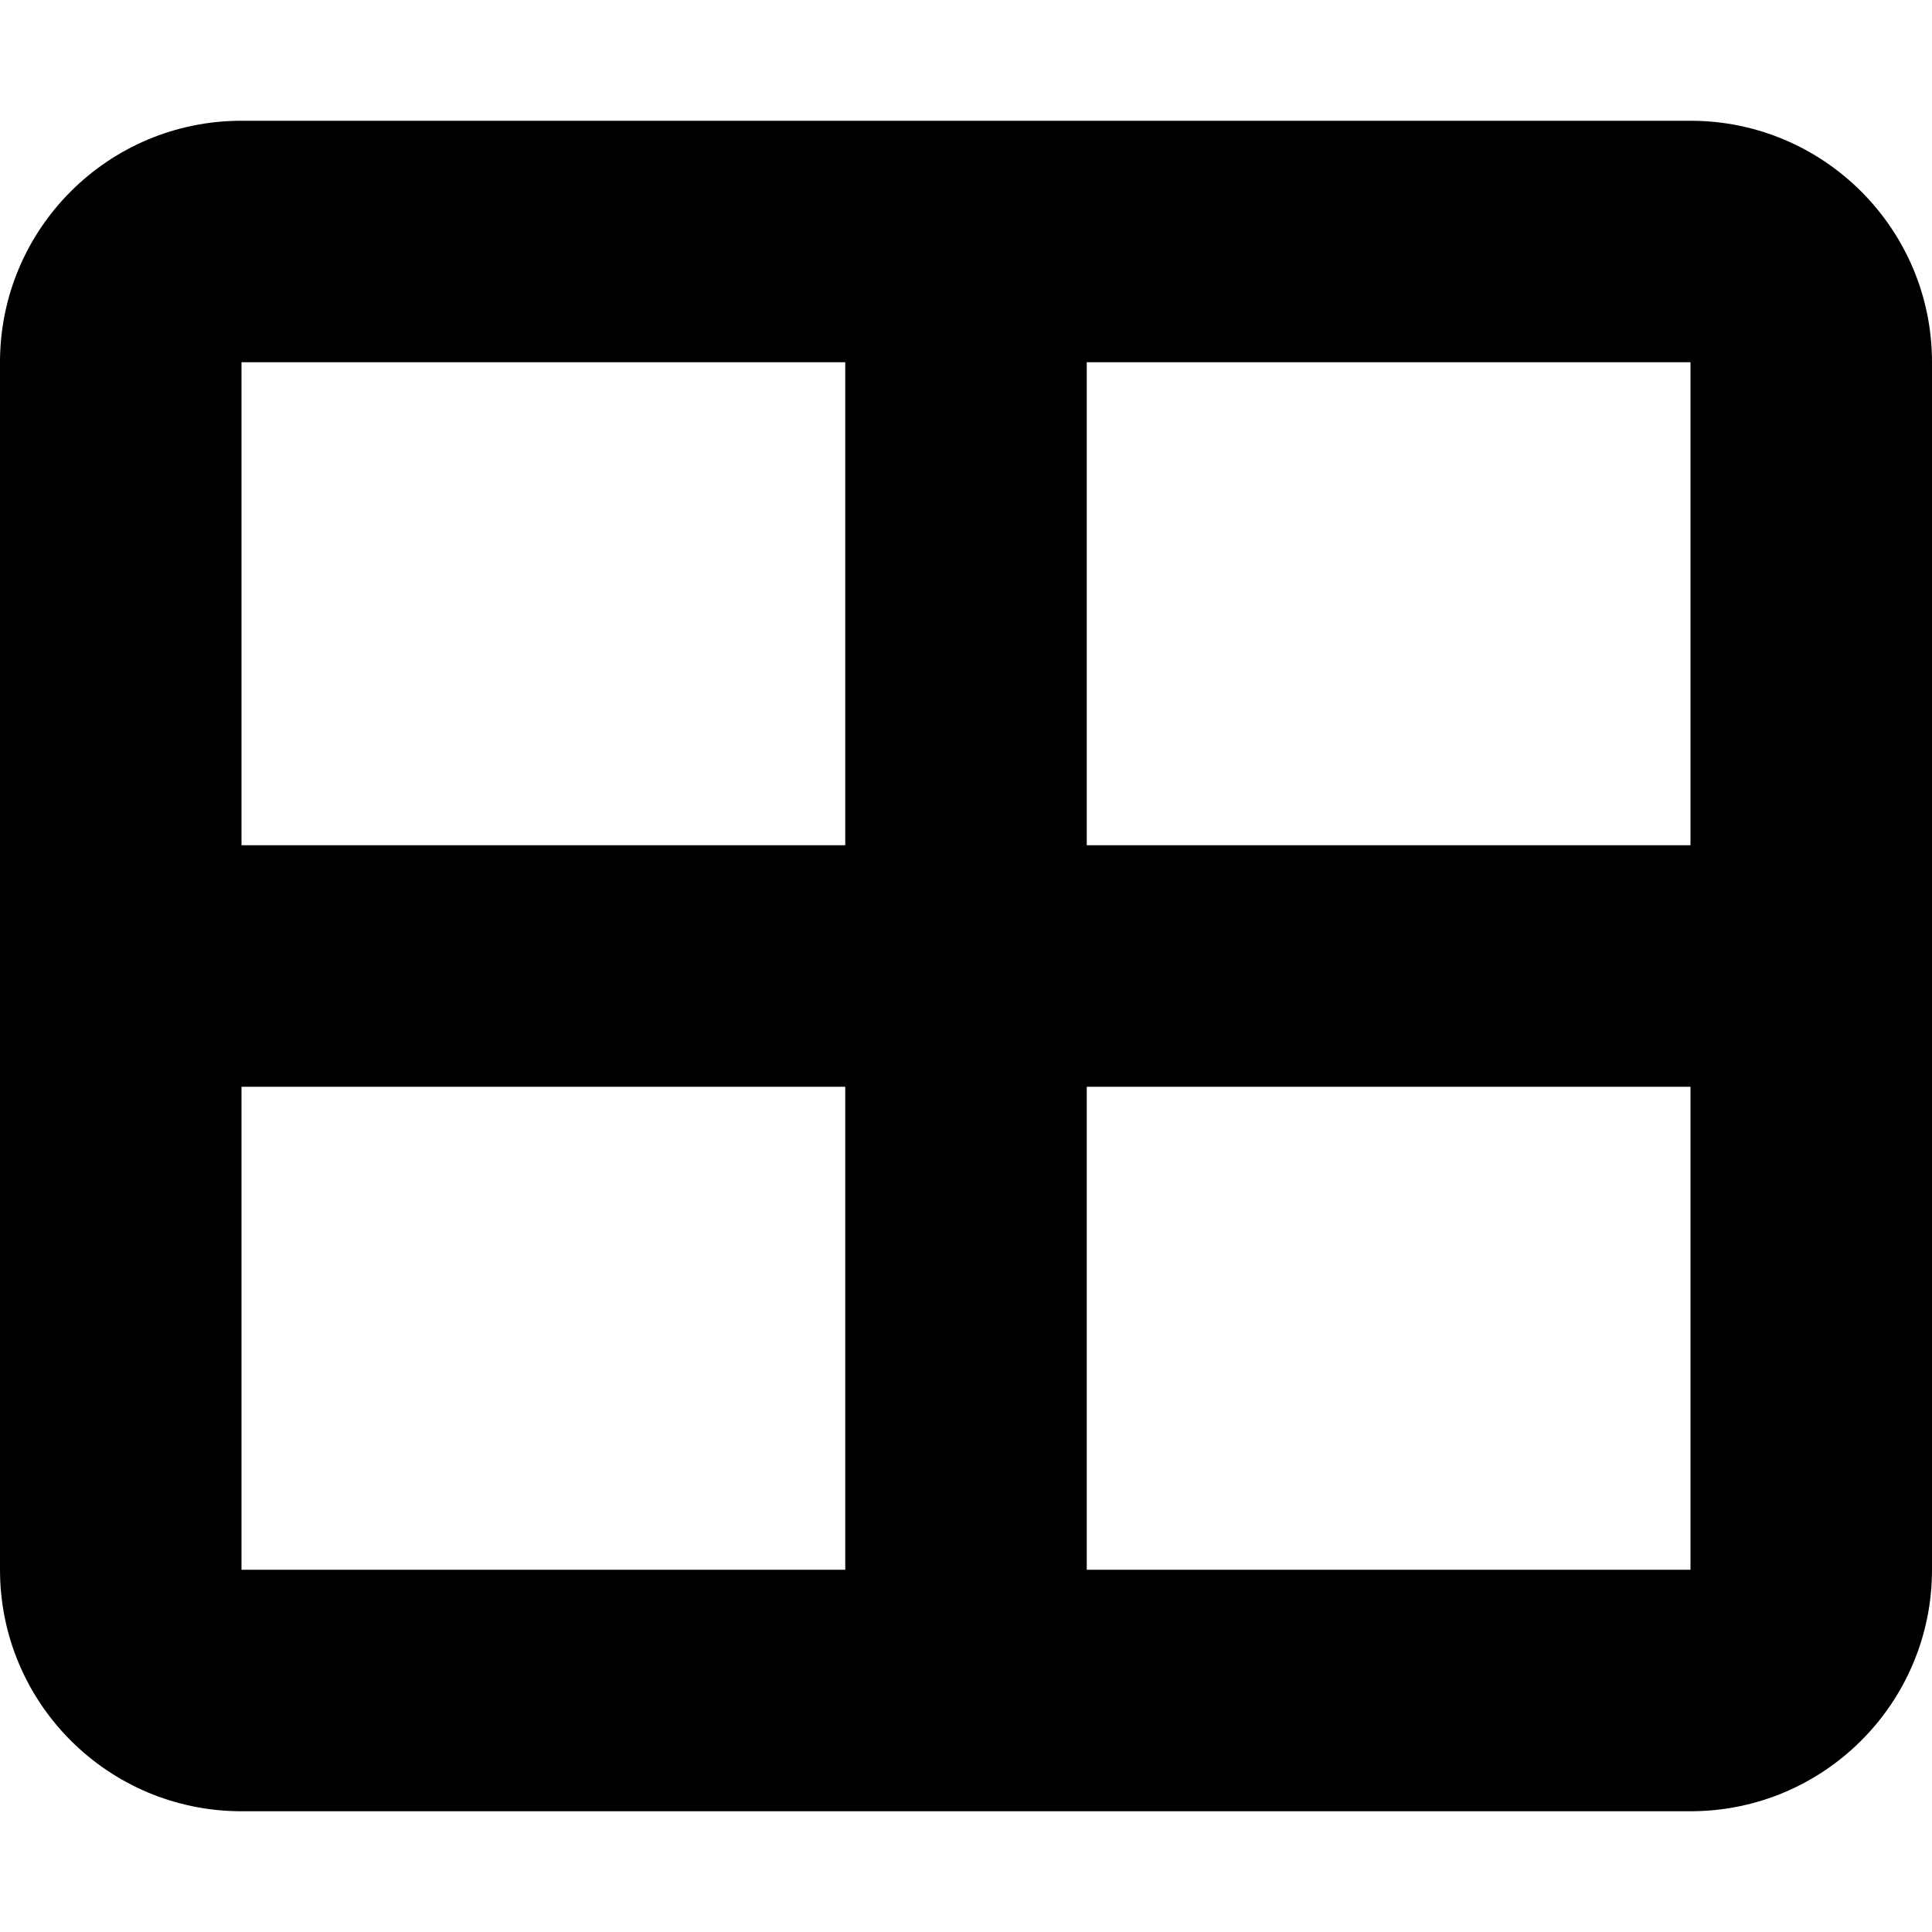 <svg xmlns="http://www.w3.org/2000/svg" viewBox="0 0 512 512" fill="currentColor"><path d="M448 32H64C28.65 32 0 60.65 0 96v320c0 35.35 28.65 64 64 64h384c35.35 0 64-28.65 64-64V96C512 60.65 483.3 32 448 32zM64 96h160v128H64V96zM64 416V288h160v128H64zM448 416h-160V288h160V416zM448 224h-160V96h160V224z"/></svg>
